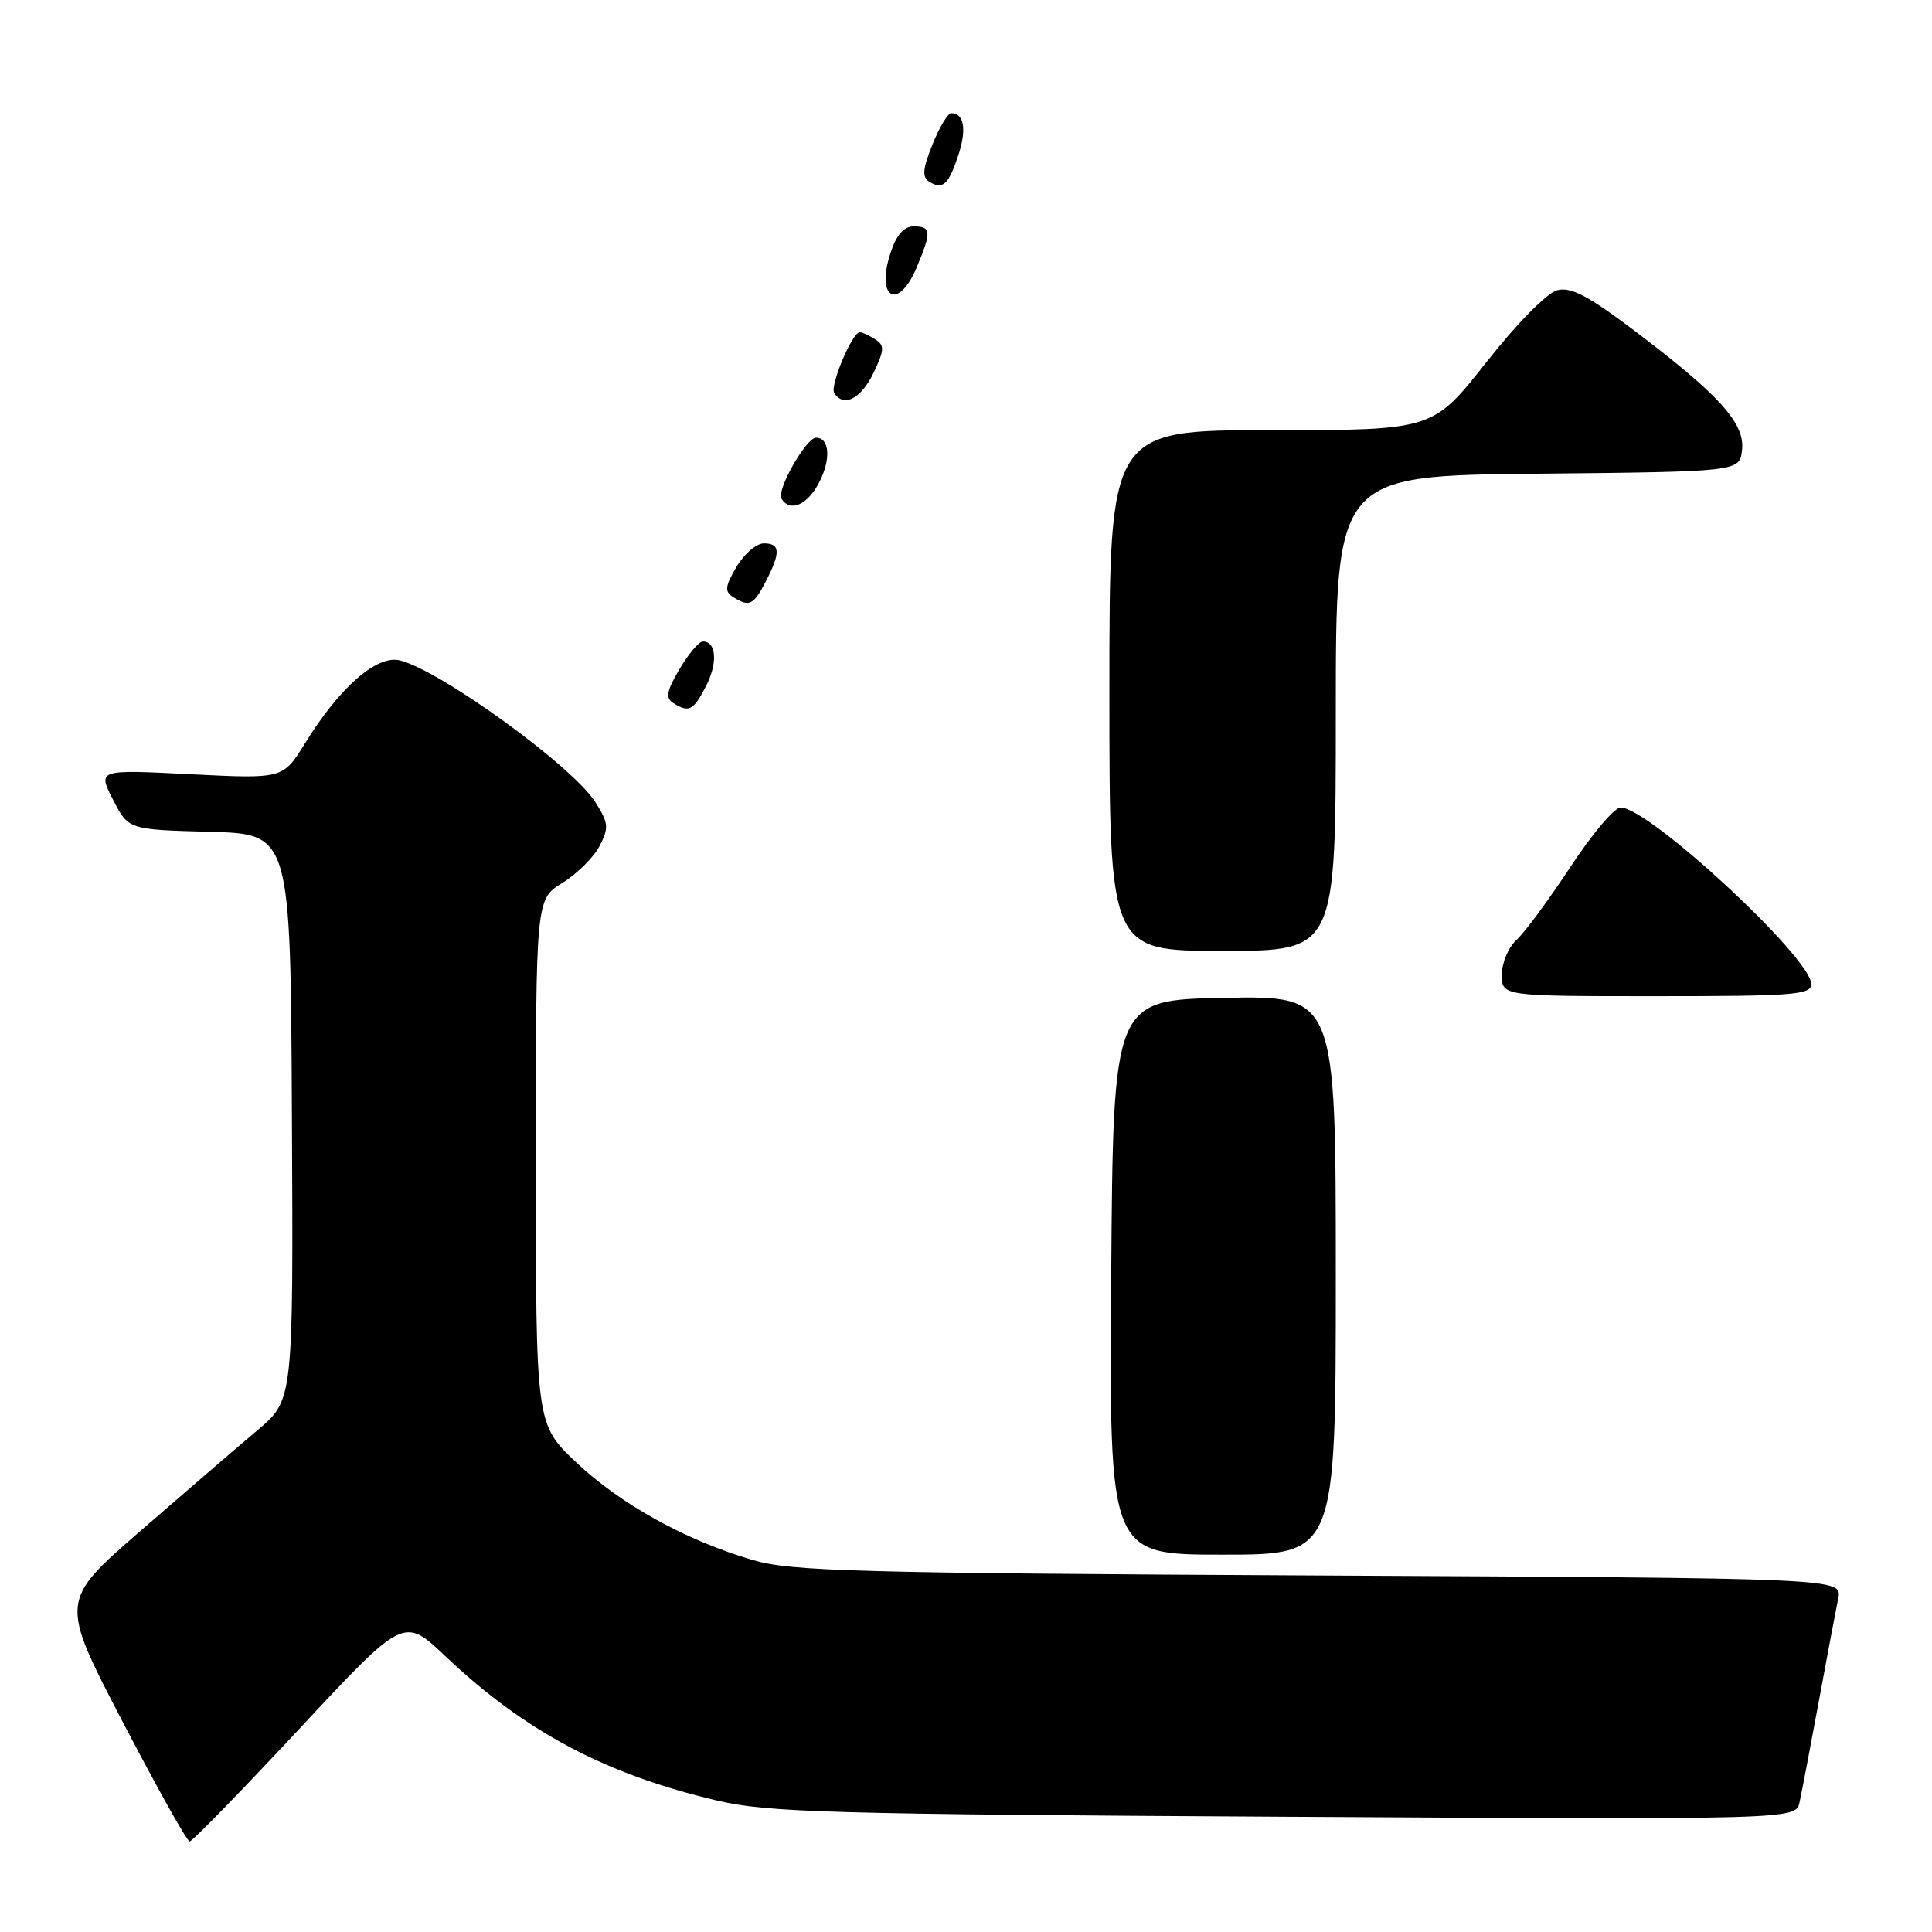 <?xml version="1.0" encoding="UTF-8" standalone="no"?>
<!DOCTYPE svg PUBLIC "-//W3C//DTD SVG 1.1//EN" "http://www.w3.org/Graphics/SVG/1.1/DTD/svg11.dtd" >
<svg xmlns="http://www.w3.org/2000/svg" xmlns:xlink="http://www.w3.org/1999/xlink" version="1.1" viewBox="0 0 256 256">
 <g >
 <path fill="currentColor"
d=" M 39.63 229.12 C 53.50 214.23 53.50 214.23 59.00 219.44 C 69.55 229.44 80.18 235.09 95.00 238.58 C 101.69 240.16 109.84 240.39 170.22 240.73 C 237.93 241.11 237.93 241.11 238.45 238.81 C 238.73 237.54 239.87 231.55 240.99 225.50 C 242.10 219.45 243.27 213.29 243.57 211.81 C 244.13 209.11 244.13 209.11 174.82 208.76 C 113.33 208.44 104.85 208.21 99.74 206.71 C 90.87 204.11 82.21 199.31 76.34 193.76 C 71.00 188.71 71.00 188.71 71.00 153.94 C 71.00 119.16 71.00 119.16 74.52 116.99 C 76.46 115.79 78.68 113.59 79.45 112.10 C 80.70 109.68 80.64 109.06 78.88 106.28 C 75.85 101.50 58.32 88.80 52.96 87.50 C 49.91 86.77 44.99 91.08 40.41 98.50 C 37.50 103.21 37.50 103.21 25.22 102.59 C 12.94 101.97 12.94 101.97 14.97 105.95 C 17.01 109.93 17.01 109.93 27.75 110.22 C 38.50 110.50 38.50 110.50 38.68 148.00 C 38.87 185.50 38.87 185.50 34.13 189.50 C 31.52 191.70 24.56 197.69 18.65 202.82 C 7.92 212.13 7.92 212.13 16.21 228.06 C 20.77 236.82 24.78 243.99 25.13 244.00 C 25.47 244.00 32.00 237.30 39.63 229.12 Z  M 177.00 168.97 C 177.00 131.95 177.00 131.95 162.25 132.22 C 147.50 132.50 147.50 132.50 147.24 169.25 C 146.98 206.00 146.98 206.00 161.99 206.00 C 177.00 206.00 177.00 206.00 177.00 168.97 Z  M 240.00 130.39 C 240.00 126.92 218.50 107.00 214.74 107.00 C 213.92 107.00 210.92 110.55 208.07 114.90 C 205.21 119.24 202.01 123.59 200.94 124.55 C 199.87 125.52 199.00 127.59 199.00 129.15 C 199.00 132.00 199.00 132.00 219.50 132.00 C 237.66 132.00 240.00 131.82 240.00 130.39 Z  M 177.00 94.52 C 177.00 63.03 177.00 63.03 203.75 62.77 C 230.50 62.50 230.50 62.50 230.83 59.63 C 231.23 56.10 227.88 52.38 216.60 43.84 C 210.48 39.22 208.16 37.99 206.36 38.45 C 205.00 38.79 201.05 42.80 196.93 48.02 C 189.85 57.00 189.85 57.00 168.42 57.00 C 147.00 57.00 147.00 57.00 147.00 91.50 C 147.00 126.00 147.00 126.00 162.00 126.00 C 177.00 126.00 177.00 126.00 177.00 94.52 Z  M 93.55 90.91 C 95.13 87.85 94.93 85.00 93.13 85.00 C 92.62 85.00 91.23 86.64 90.04 88.66 C 88.33 91.55 88.16 92.48 89.19 93.14 C 91.29 94.47 91.86 94.18 93.55 90.91 Z  M 101.47 77.05 C 103.46 73.21 103.40 72.00 101.22 72.00 C 100.23 72.00 98.60 73.40 97.59 75.11 C 96.07 77.70 95.99 78.38 97.13 79.10 C 99.28 80.47 99.84 80.20 101.47 77.05 Z  M 108.55 63.91 C 110.13 60.85 109.93 58.00 108.13 58.00 C 106.81 58.00 102.86 64.96 103.55 66.08 C 104.69 67.92 106.99 66.93 108.55 63.91 Z  M 115.73 49.44 C 117.20 46.35 117.24 45.76 115.96 44.96 C 115.16 44.45 114.25 44.02 113.94 44.02 C 112.94 43.99 109.94 51.10 110.54 52.07 C 111.76 54.04 114.10 52.85 115.73 49.44 Z  M 121.49 35.38 C 123.45 30.68 123.40 30.00 121.08 30.00 C 119.77 30.00 118.79 31.11 118.01 33.48 C 115.99 39.59 119.04 41.25 121.49 35.38 Z  M 127.00 20.51 C 128.11 17.13 127.74 15.00 126.05 15.00 C 125.59 15.00 124.47 16.87 123.55 19.16 C 122.24 22.43 122.16 23.48 123.15 24.09 C 124.92 25.19 125.69 24.47 127.00 20.51 Z "/>
</g>
</svg>